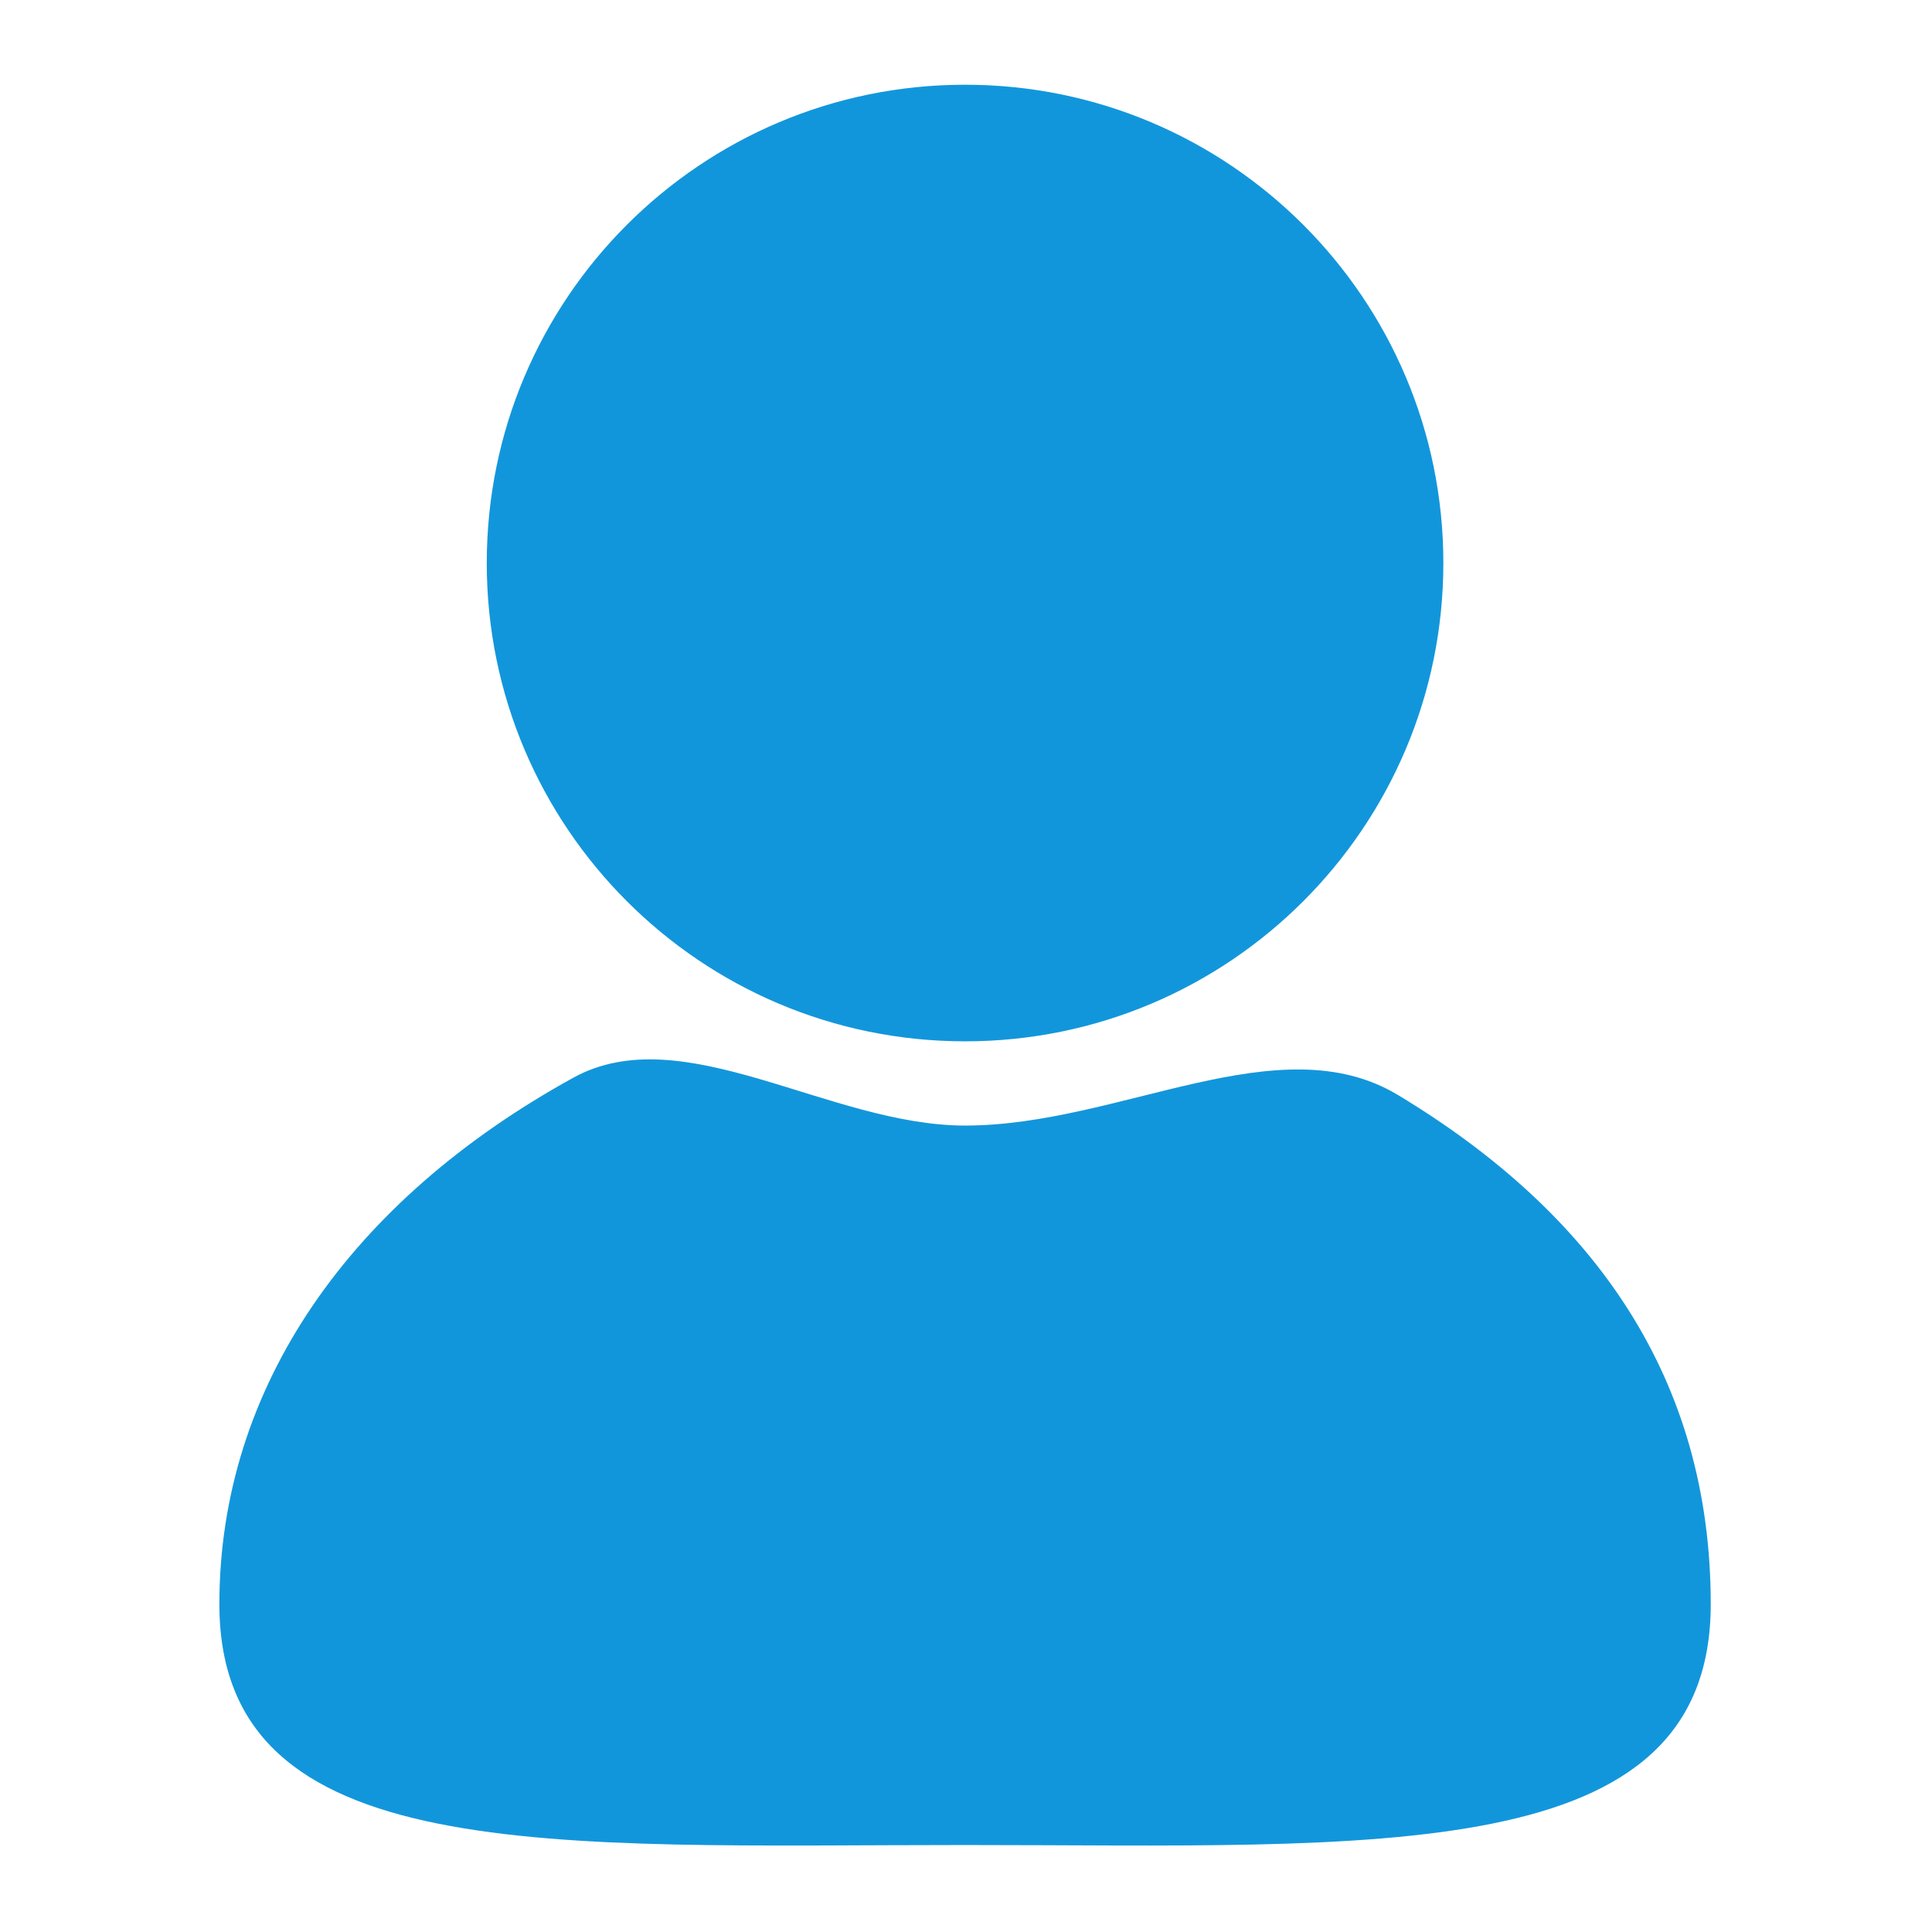 <?xml version="1.0" standalone="no"?><!DOCTYPE svg PUBLIC "-//W3C//DTD SVG 1.1//EN" "http://www.w3.org/Graphics/SVG/1.1/DTD/svg11.dtd"><svg t="1555249720961" class="icon" style="" viewBox="0 0 1024 1024" version="1.1" xmlns="http://www.w3.org/2000/svg" p-id="1251" xmlns:xlink="http://www.w3.org/1999/xlink" width="200" height="200"><defs><style type="text/css"></style></defs><path d="M511.501 977.9c-218.274 0-395.228 12.246-395.228-127.651 0-115.135 69.454-213.982 187.604-279.045 58.126-32.017 135.645 25.37 207.624 25.37 82.07 0 166.325-54.264 229.502-16.168C845.848 643.633 906.729 731.302 906.729 850.249c0 139.897-176.954 127.651-395.228 127.651zM511.501 551.922c-140.007 0-253.505-113.498-253.505-253.505S371.494 44.912 511.501 44.912s253.505 113.498 253.505 253.505-113.498 253.505-253.505 253.505z" fill="#1296db" p-id="1252"></path></svg>